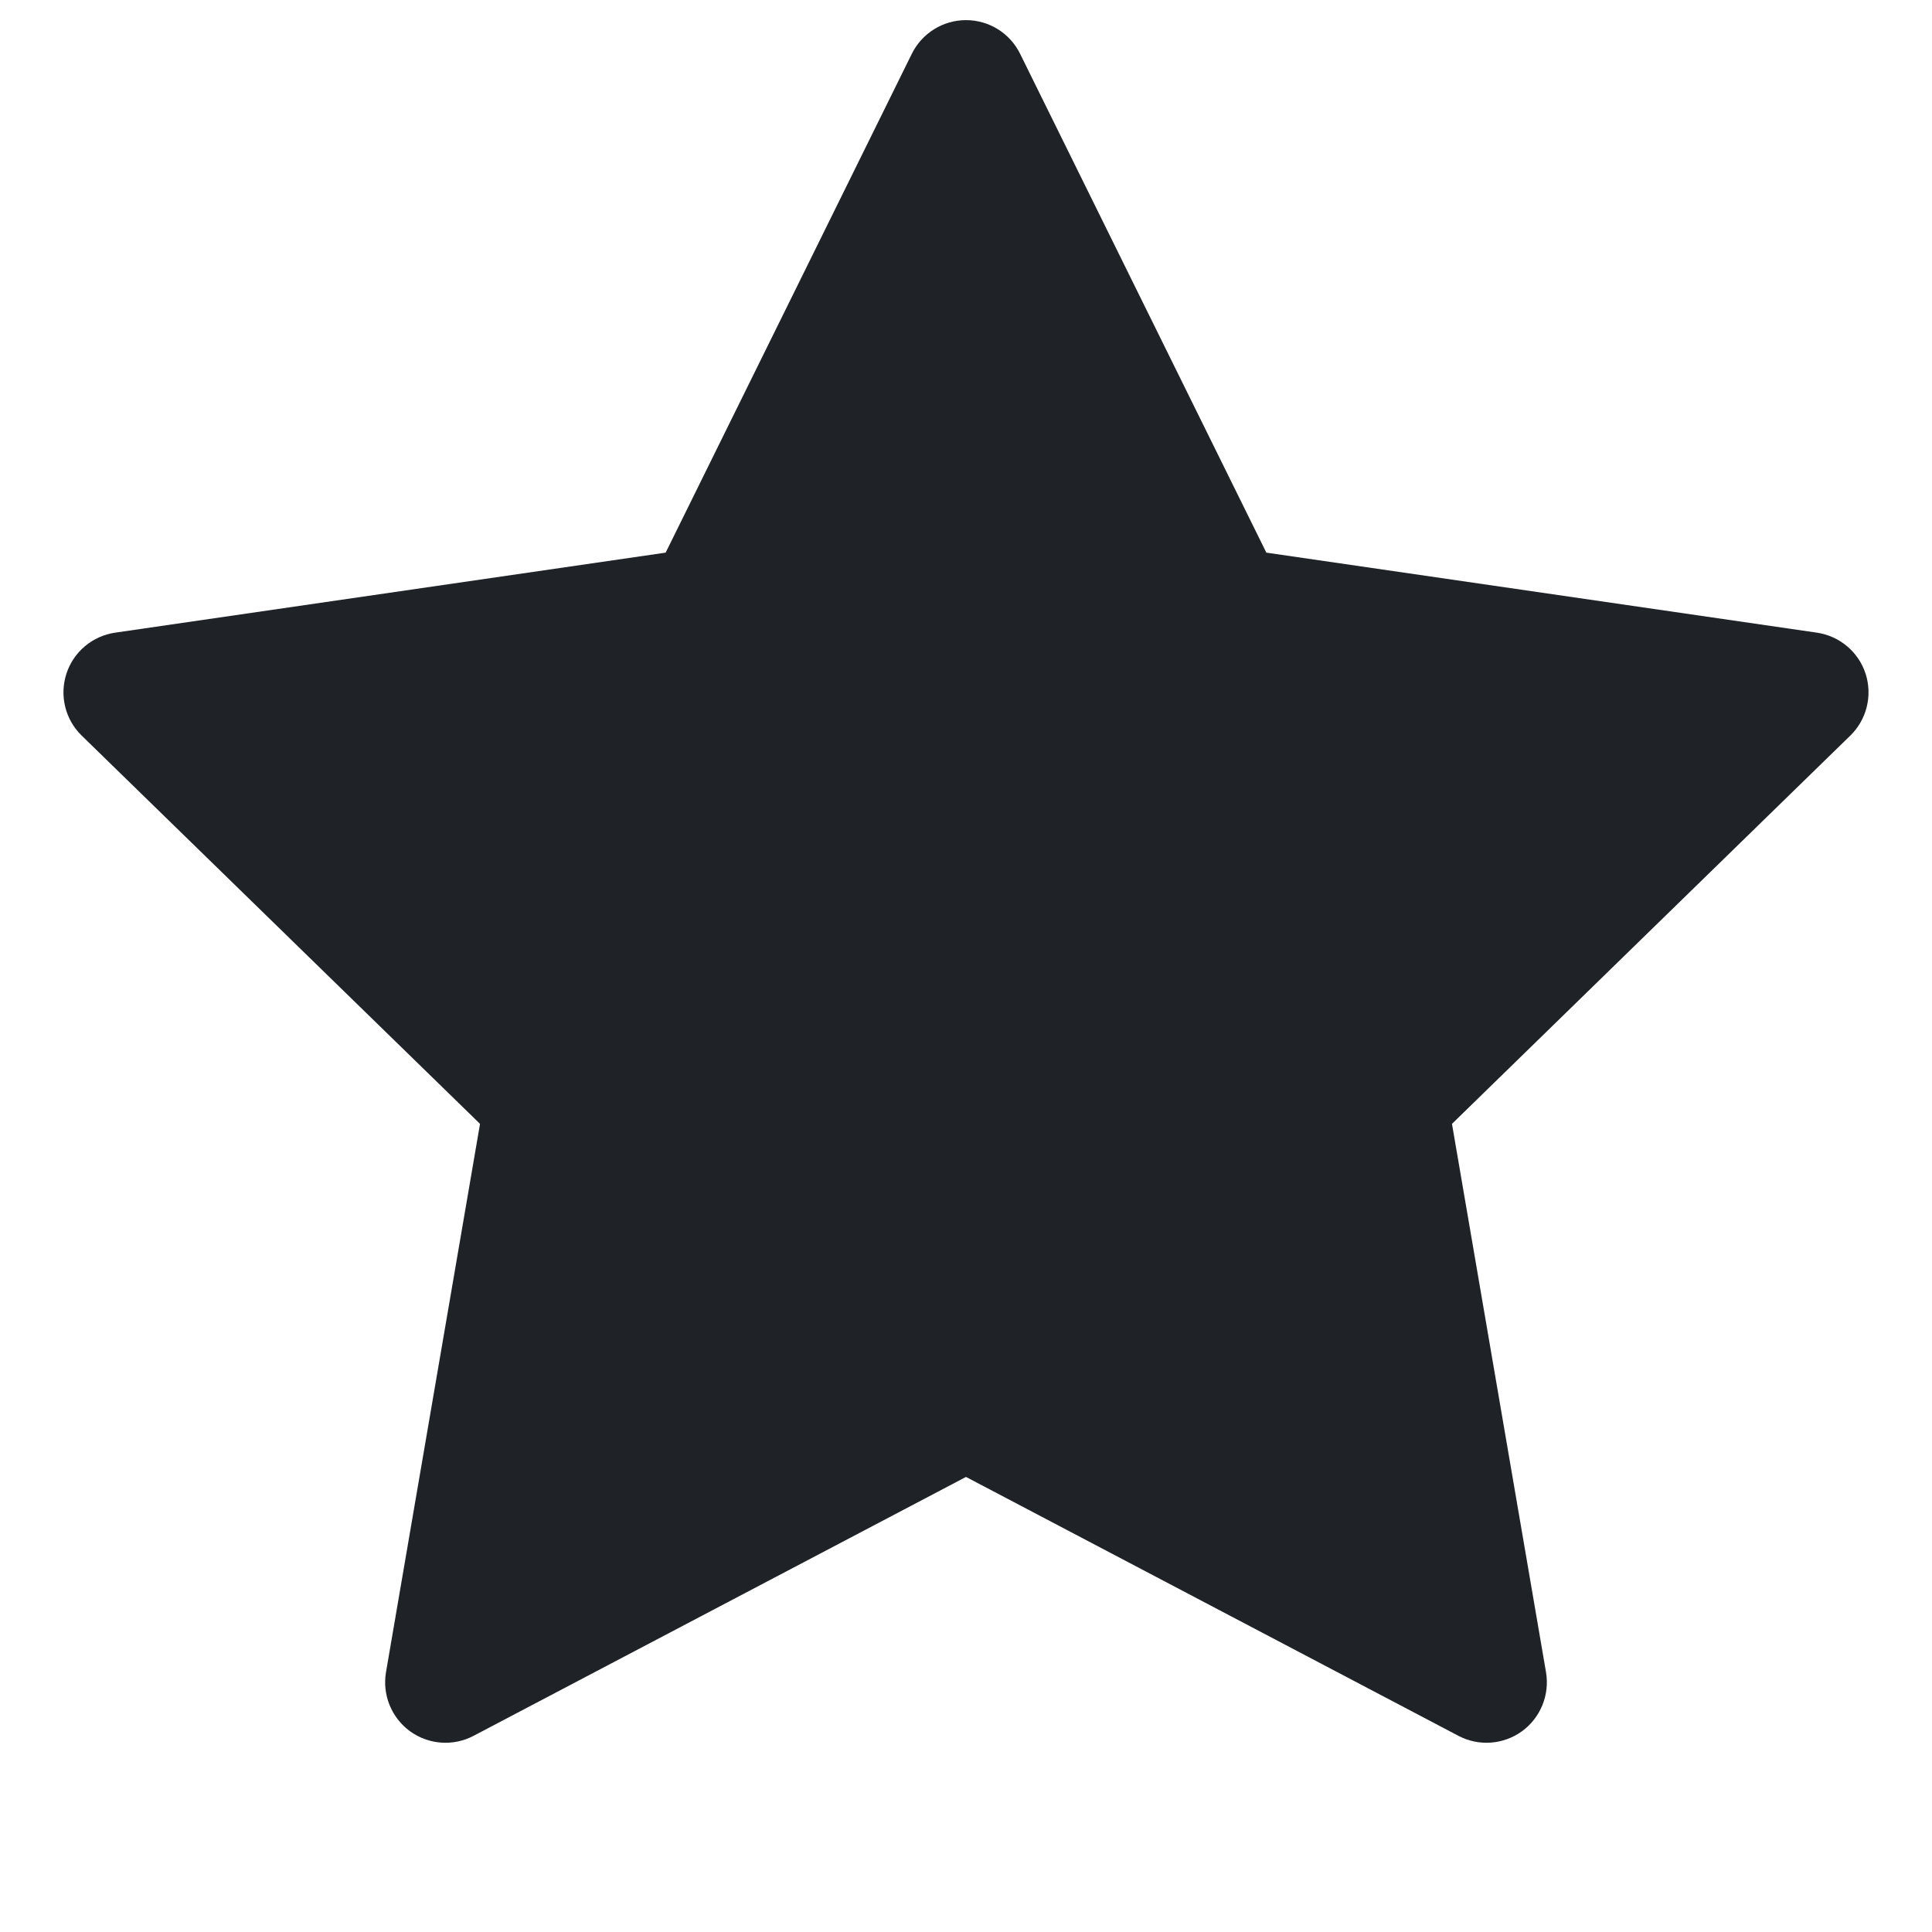 <svg width="24" height="24" viewBox="0 0 24 24" fill="none" xmlns="http://www.w3.org/2000/svg">
<path d="M12.672 0.668C12.546 0.412 12.286 0.25 12 0.25C11.714 0.25 11.454 0.412 11.327 0.668L8.269 6.865L1.431 7.859C1.148 7.9 0.913 8.098 0.825 8.369C0.737 8.641 0.81 8.939 1.015 9.138L5.963 13.961L4.795 20.772C4.747 21.054 4.863 21.338 5.093 21.506C5.324 21.674 5.631 21.696 5.883 21.563L12 18.347L18.117 21.563C18.369 21.696 18.675 21.674 18.907 21.506C19.137 21.338 19.253 21.054 19.205 20.772L18.037 13.961L22.985 9.138C23.189 8.939 23.263 8.641 23.175 8.369C23.087 8.098 22.852 7.9 22.569 7.859L15.731 6.865L12.672 0.668Z" fill="#1F2328"/>
</svg>
